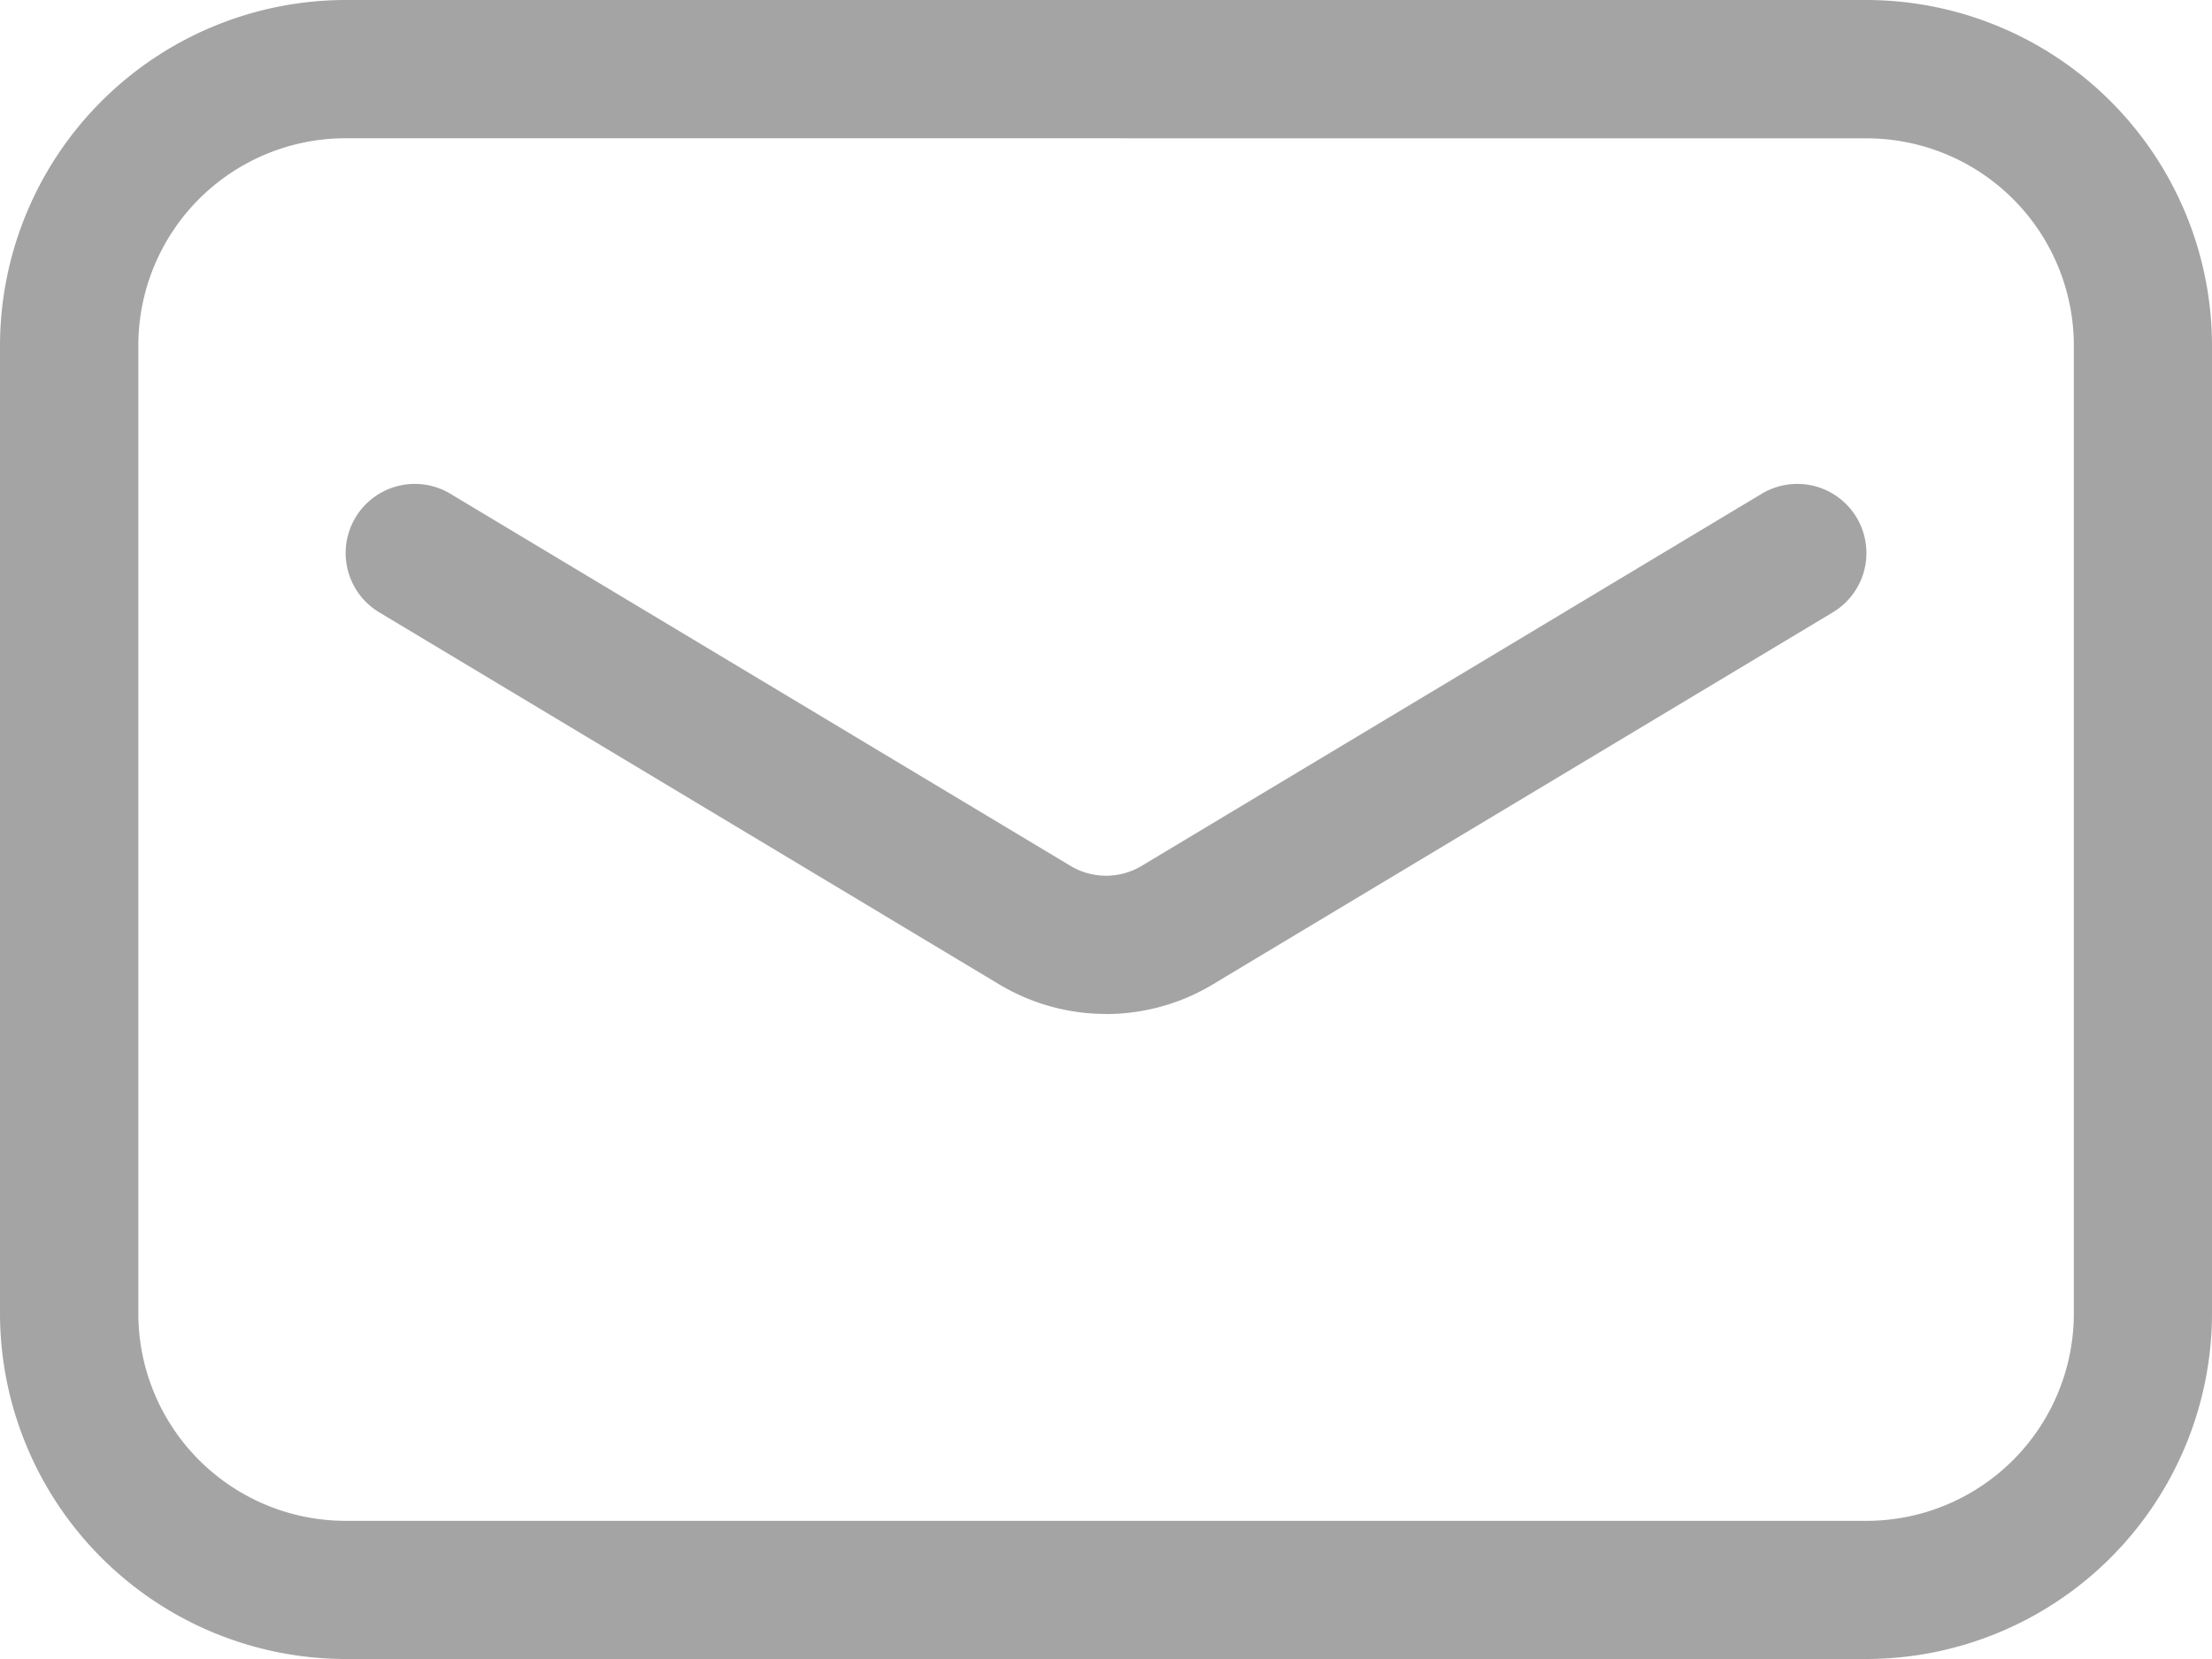 <svg xmlns="http://www.w3.org/2000/svg" width="26" height="19.5" viewBox="0 0 26 19.5">
  <g id="message_1_" data-name="message (1)" transform="translate(-4 -16)">
    <path id="Path_15869" data-name="Path 15869" d="M25.938,35.5H8.063A4.067,4.067,0,0,1,4,31.438V20.063A4.067,4.067,0,0,1,8.063,16H25.938A4.067,4.067,0,0,1,30,20.063V31.438A4.067,4.067,0,0,1,25.937,35.5ZM8.063,17.625a2.437,2.437,0,0,0-2.437,2.438V31.438a2.438,2.438,0,0,0,2.438,2.438H25.938a2.438,2.438,0,0,0,2.438-2.437V20.063a2.437,2.437,0,0,0-2.437-2.437Z" fill="#a4a4a4"/>
    <path id="Path_15870" data-name="Path 15870" d="M17.937,29.23a2.438,2.438,0,0,1-1.254-.347L9.394,24.509a.812.812,0,1,1,.837-1.393l7.288,4.373a.813.813,0,0,0,.838,0l7.287-4.373a.812.812,0,1,1,.837,1.393l-7.289,4.374a2.437,2.437,0,0,1-1.254.348Z" transform="translate(-0.937 -1.312)" fill="#a4a4a4"/>
  </g>
</svg>
